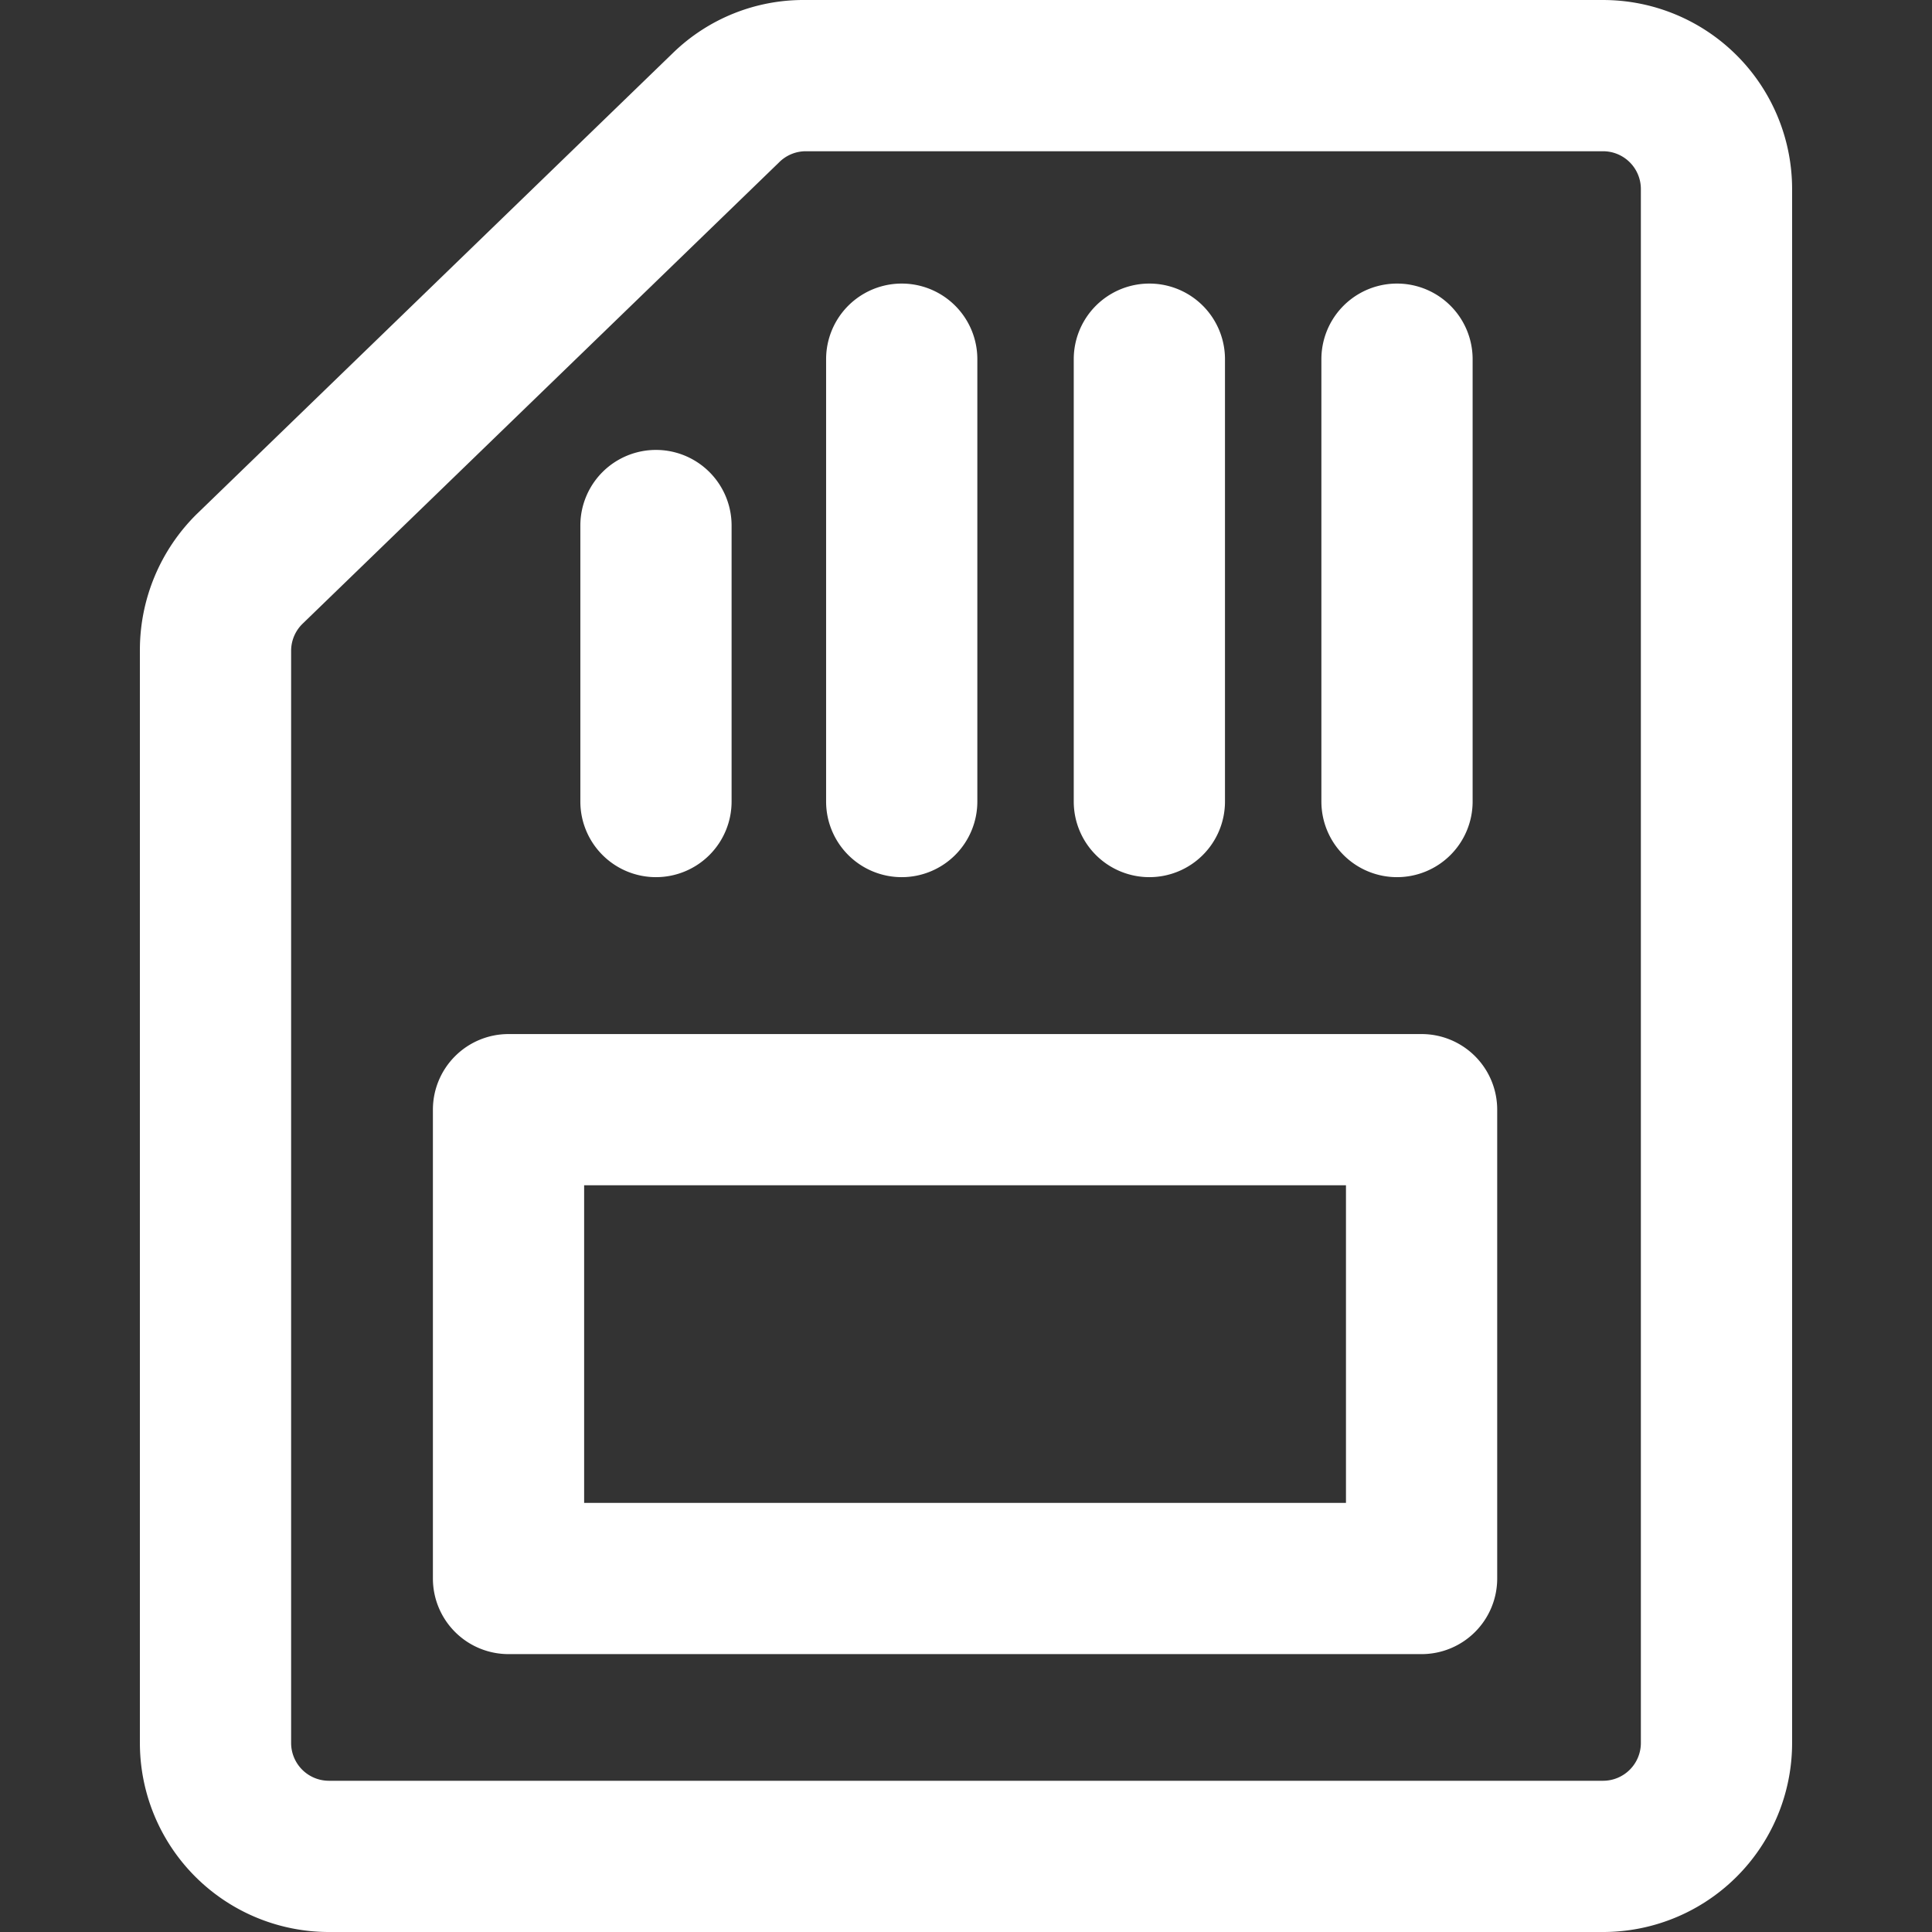 <?xml version="1.0" standalone="no"?><!DOCTYPE svg PUBLIC "-//W3C//DTD SVG 1.1//EN" "http://www.w3.org/Graphics/SVG/1.1/DTD/svg11.dtd"><svg t="1610350791022" class="icon" viewBox="0 0 1024 1024" version="1.1" xmlns="http://www.w3.org/2000/svg" p-id="9298" xmlns:xlink="http://www.w3.org/1999/xlink" width="22px" height="22px"><rect x="0" y="0" width="1024" height="1024" fill="#333333" stroke="none"/><defs><style type="text/css"></style></defs><path d="M849.656 1024H174.34A100.195 100.195 0 0 1 74.145 923.805V344.677a101.197 101.197 0 0 1 30.059-72.141L356.695 28.06a99.193 99.193 0 0 1 70.137-28.055h422.824a100.195 100.195 0 0 1 100.195 100.195v823.605a100.195 100.195 0 0 1-100.195 100.195zM426.832 80.161a20.039 20.039 0 0 0-14.027 6.012L160.313 330.649a20.039 20.039 0 0 0-6.012 14.027v579.128a20.039 20.039 0 0 0 20.039 20.039h675.316a20.039 20.039 0 0 0 20.039-20.039V100.2a20.039 20.039 0 0 0-20.039-20.039z" fill="#ffffff" p-id="9299"></path><path d="M753.468 876.713H269.526a40.078 40.078 0 0 1-40.078-40.078V588.151a40.078 40.078 0 0 1 40.078-40.078h483.943a40.078 40.078 0 0 1 40.078 40.078v248.484a40.078 40.078 0 0 1-40.078 40.078z m-443.865-80.156h403.787V628.229H309.604zM740.443 464.911a40.078 40.078 0 0 1-40.078-40.078V190.376a40.078 40.078 0 0 1 80.156 0v234.457a40.078 40.078 0 0 1-40.078 40.078zM609.187 464.911a40.078 40.078 0 0 1-40.078-40.078V190.376a40.078 40.078 0 0 1 80.156 0v234.457a40.078 40.078 0 0 1-40.078 40.078zM477.932 464.911a40.078 40.078 0 0 1-40.078-40.078V190.376a40.078 40.078 0 0 1 80.156 0v234.457a40.078 40.078 0 0 1-40.078 40.078zM347.678 464.911a40.078 40.078 0 0 1-40.078-40.078V278.548a40.078 40.078 0 0 1 80.156 0v146.285a40.078 40.078 0 0 1-40.078 40.078z" fill="#ffffff" p-id="9300"></path></svg>
